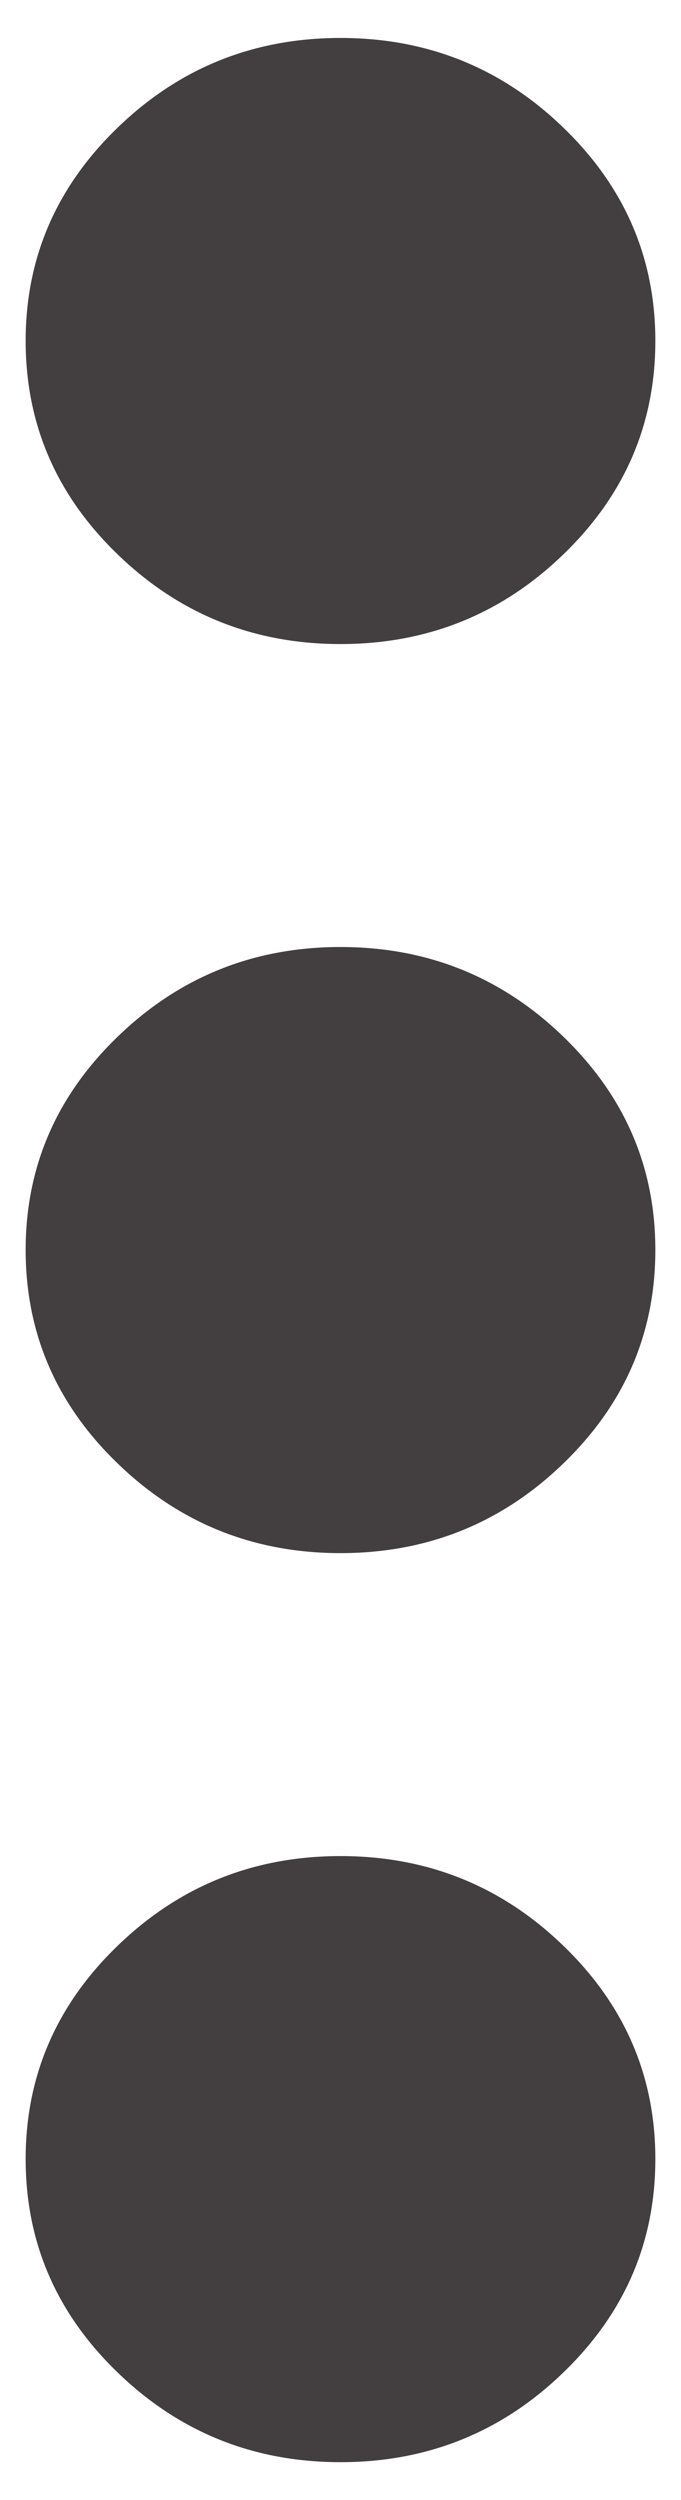 <svg width="3" height="11" viewBox="0 0 3 11" fill="none" xmlns="http://www.w3.org/2000/svg">
<path d="M1.5 10.834C1.119 10.834 0.792 10.703 0.521 10.442C0.249 10.181 0.113 9.867 0.113 9.5C0.113 9.134 0.249 8.82 0.521 8.559C0.792 8.298 1.119 8.167 1.5 8.167C1.881 8.167 2.208 8.298 2.479 8.559C2.751 8.82 2.887 9.134 2.887 9.5C2.887 9.867 2.751 10.181 2.479 10.442C2.208 10.703 1.881 10.834 1.5 10.834ZM1.5 6.834C1.119 6.834 0.792 6.703 0.521 6.442C0.249 6.181 0.113 5.867 0.113 5.5C0.113 5.134 0.249 4.82 0.521 4.559C0.792 4.298 1.119 4.167 1.5 4.167C1.881 4.167 2.208 4.298 2.479 4.559C2.751 4.82 2.887 5.134 2.887 5.5C2.887 5.867 2.751 6.181 2.479 6.442C2.208 6.703 1.881 6.834 1.5 6.834ZM1.5 2.834C1.119 2.834 0.792 2.703 0.521 2.442C0.249 2.181 0.113 1.867 0.113 1.5C0.113 1.134 0.249 0.82 0.521 0.559C0.792 0.298 1.119 0.167 1.5 0.167C1.881 0.167 2.208 0.298 2.479 0.559C2.751 0.82 2.887 1.134 2.887 1.5C2.887 1.867 2.751 2.181 2.479 2.442C2.208 2.703 1.881 2.834 1.5 2.834Z" fill="#433E3F"/>
</svg>

